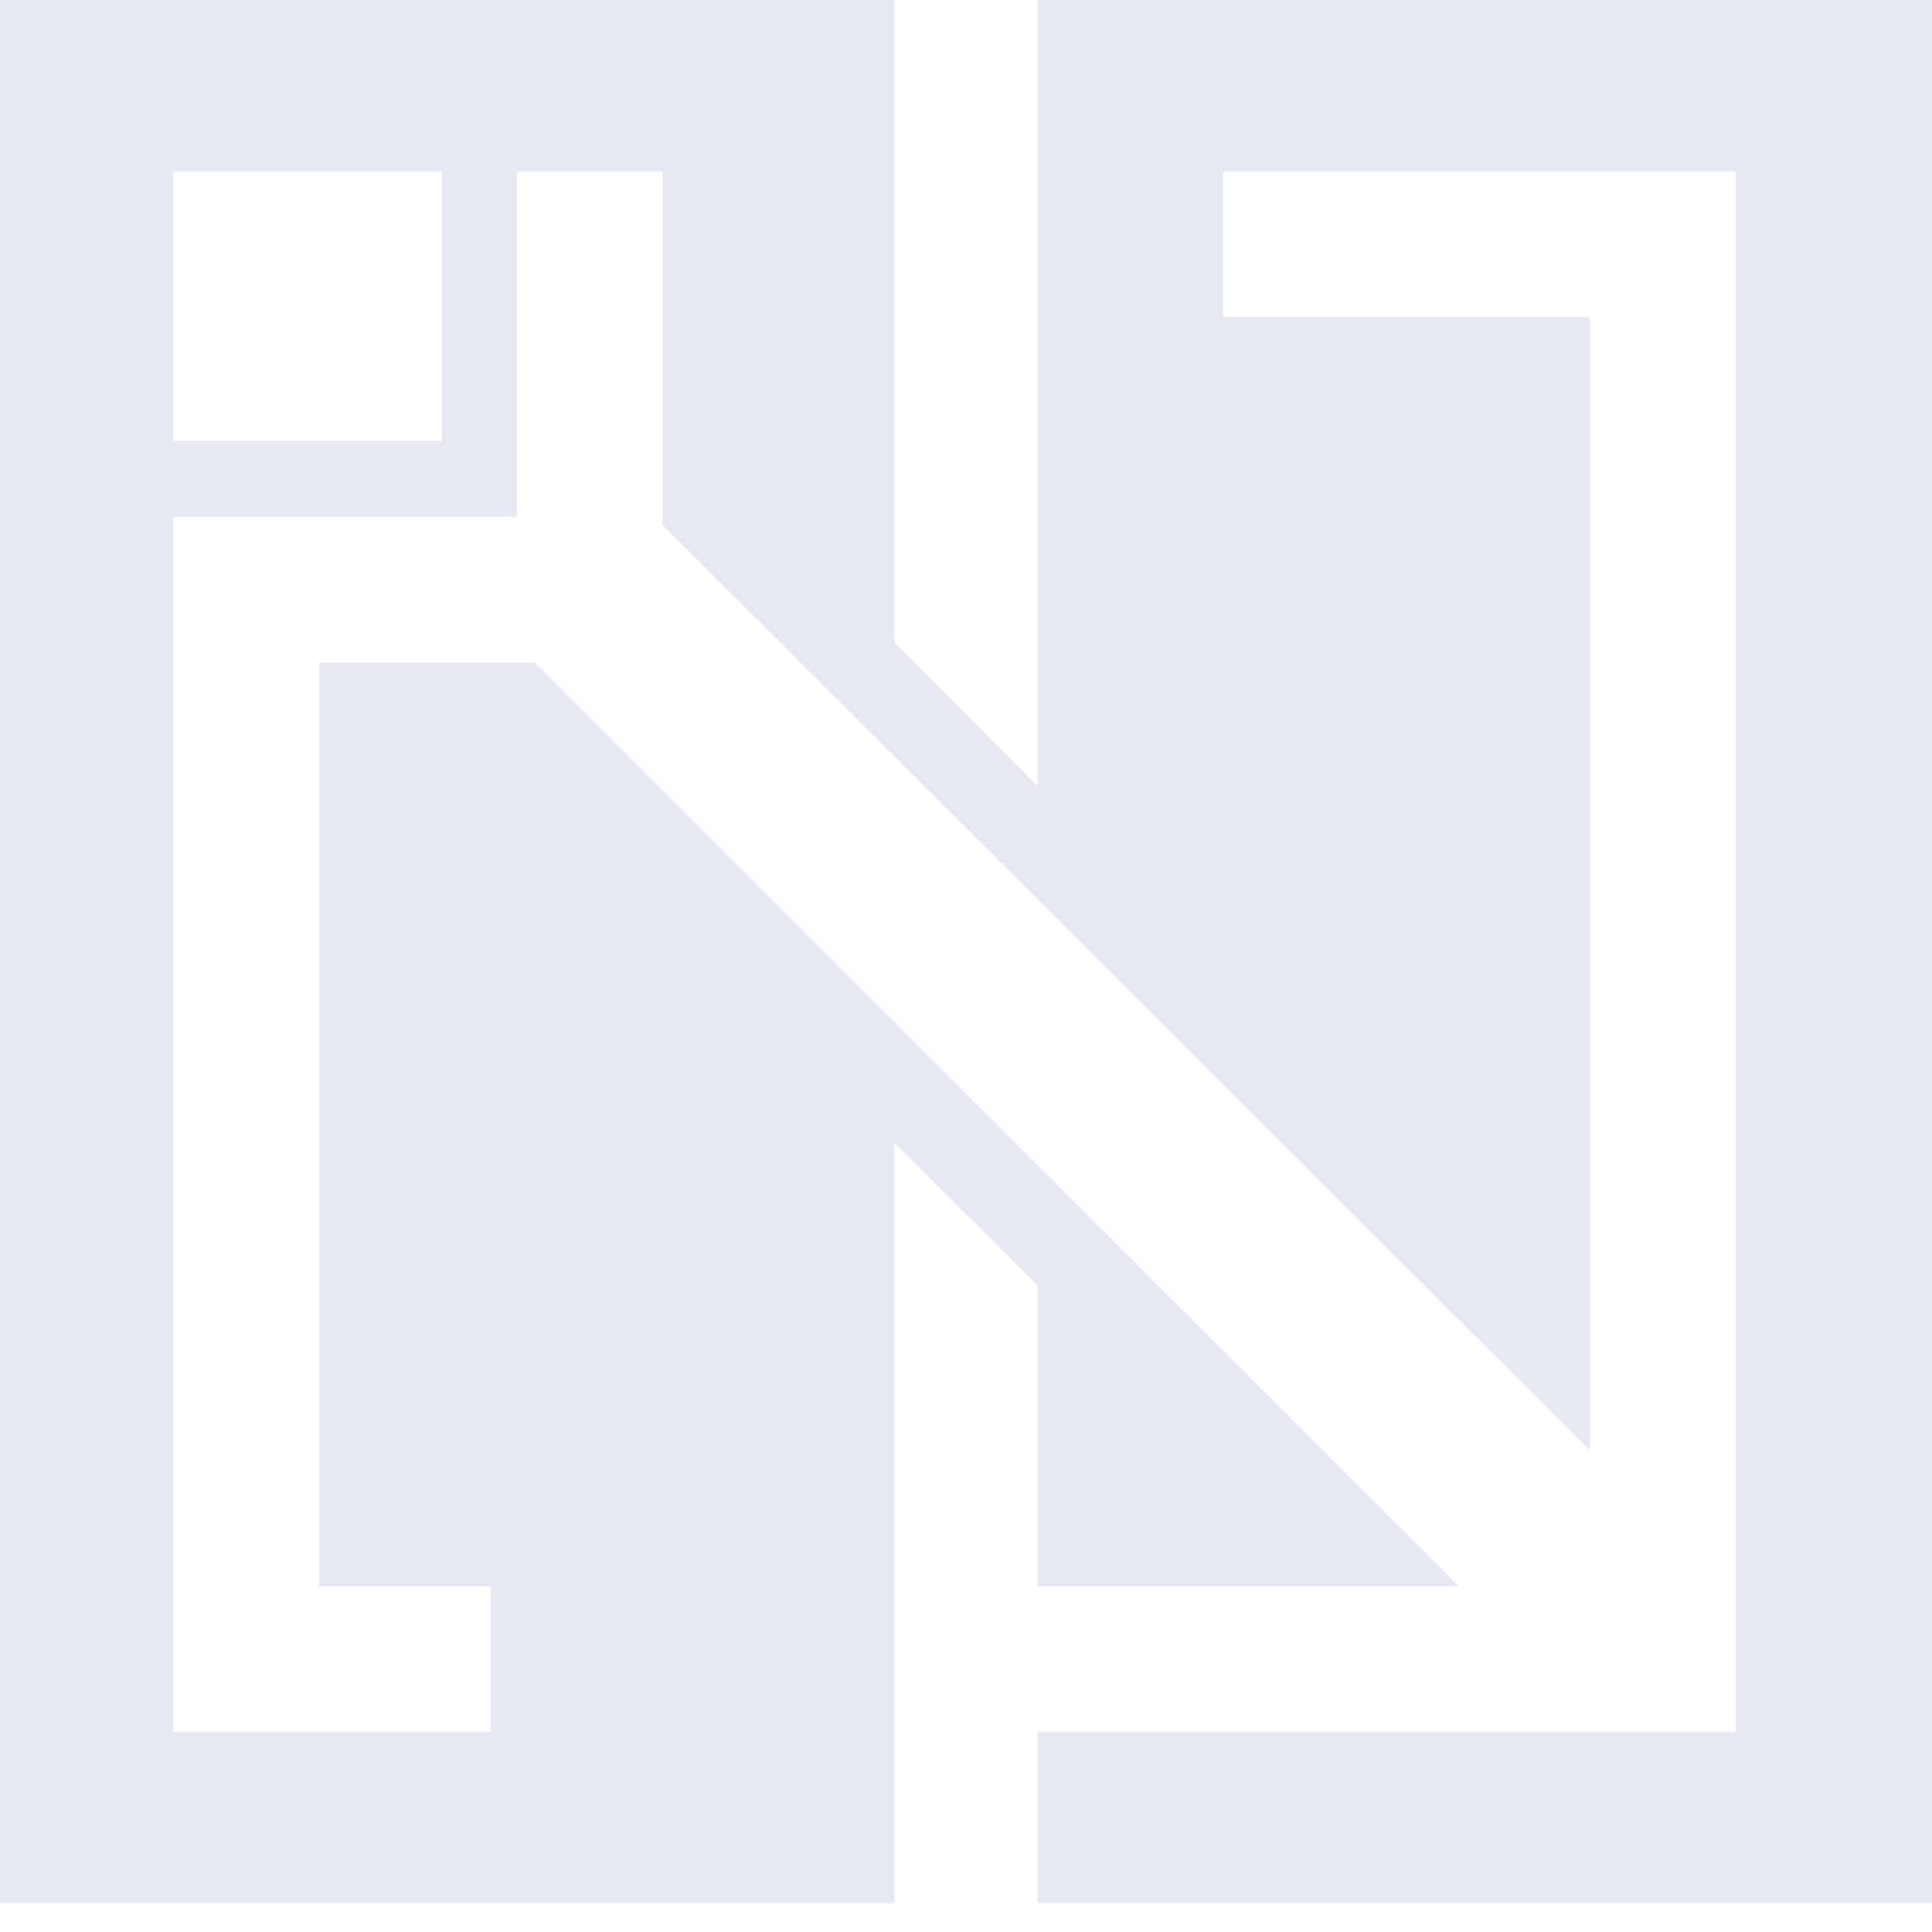 <svg width="14" height="14" viewBox="0 0 14 14" fill="none" xmlns="http://www.w3.org/2000/svg">
<path fill-rule="evenodd" clip-rule="evenodd" d="M14 0V13.791H7.519V12.549H12.577V1.242H8.862V2.297H11.52V10.509L4.802 3.805V1.242H3.745V3.746H1.255V12.549H3.557V11.495H2.312V4.801H3.873L10.572 11.495H7.519V9.316L6.481 8.281V13.791H0V0H6.481V4.653L7.519 5.698V0H14ZM3.201 1.242H1.255V3.194H3.201V1.242Z" fill="#E8E8F2"/>
</svg>
